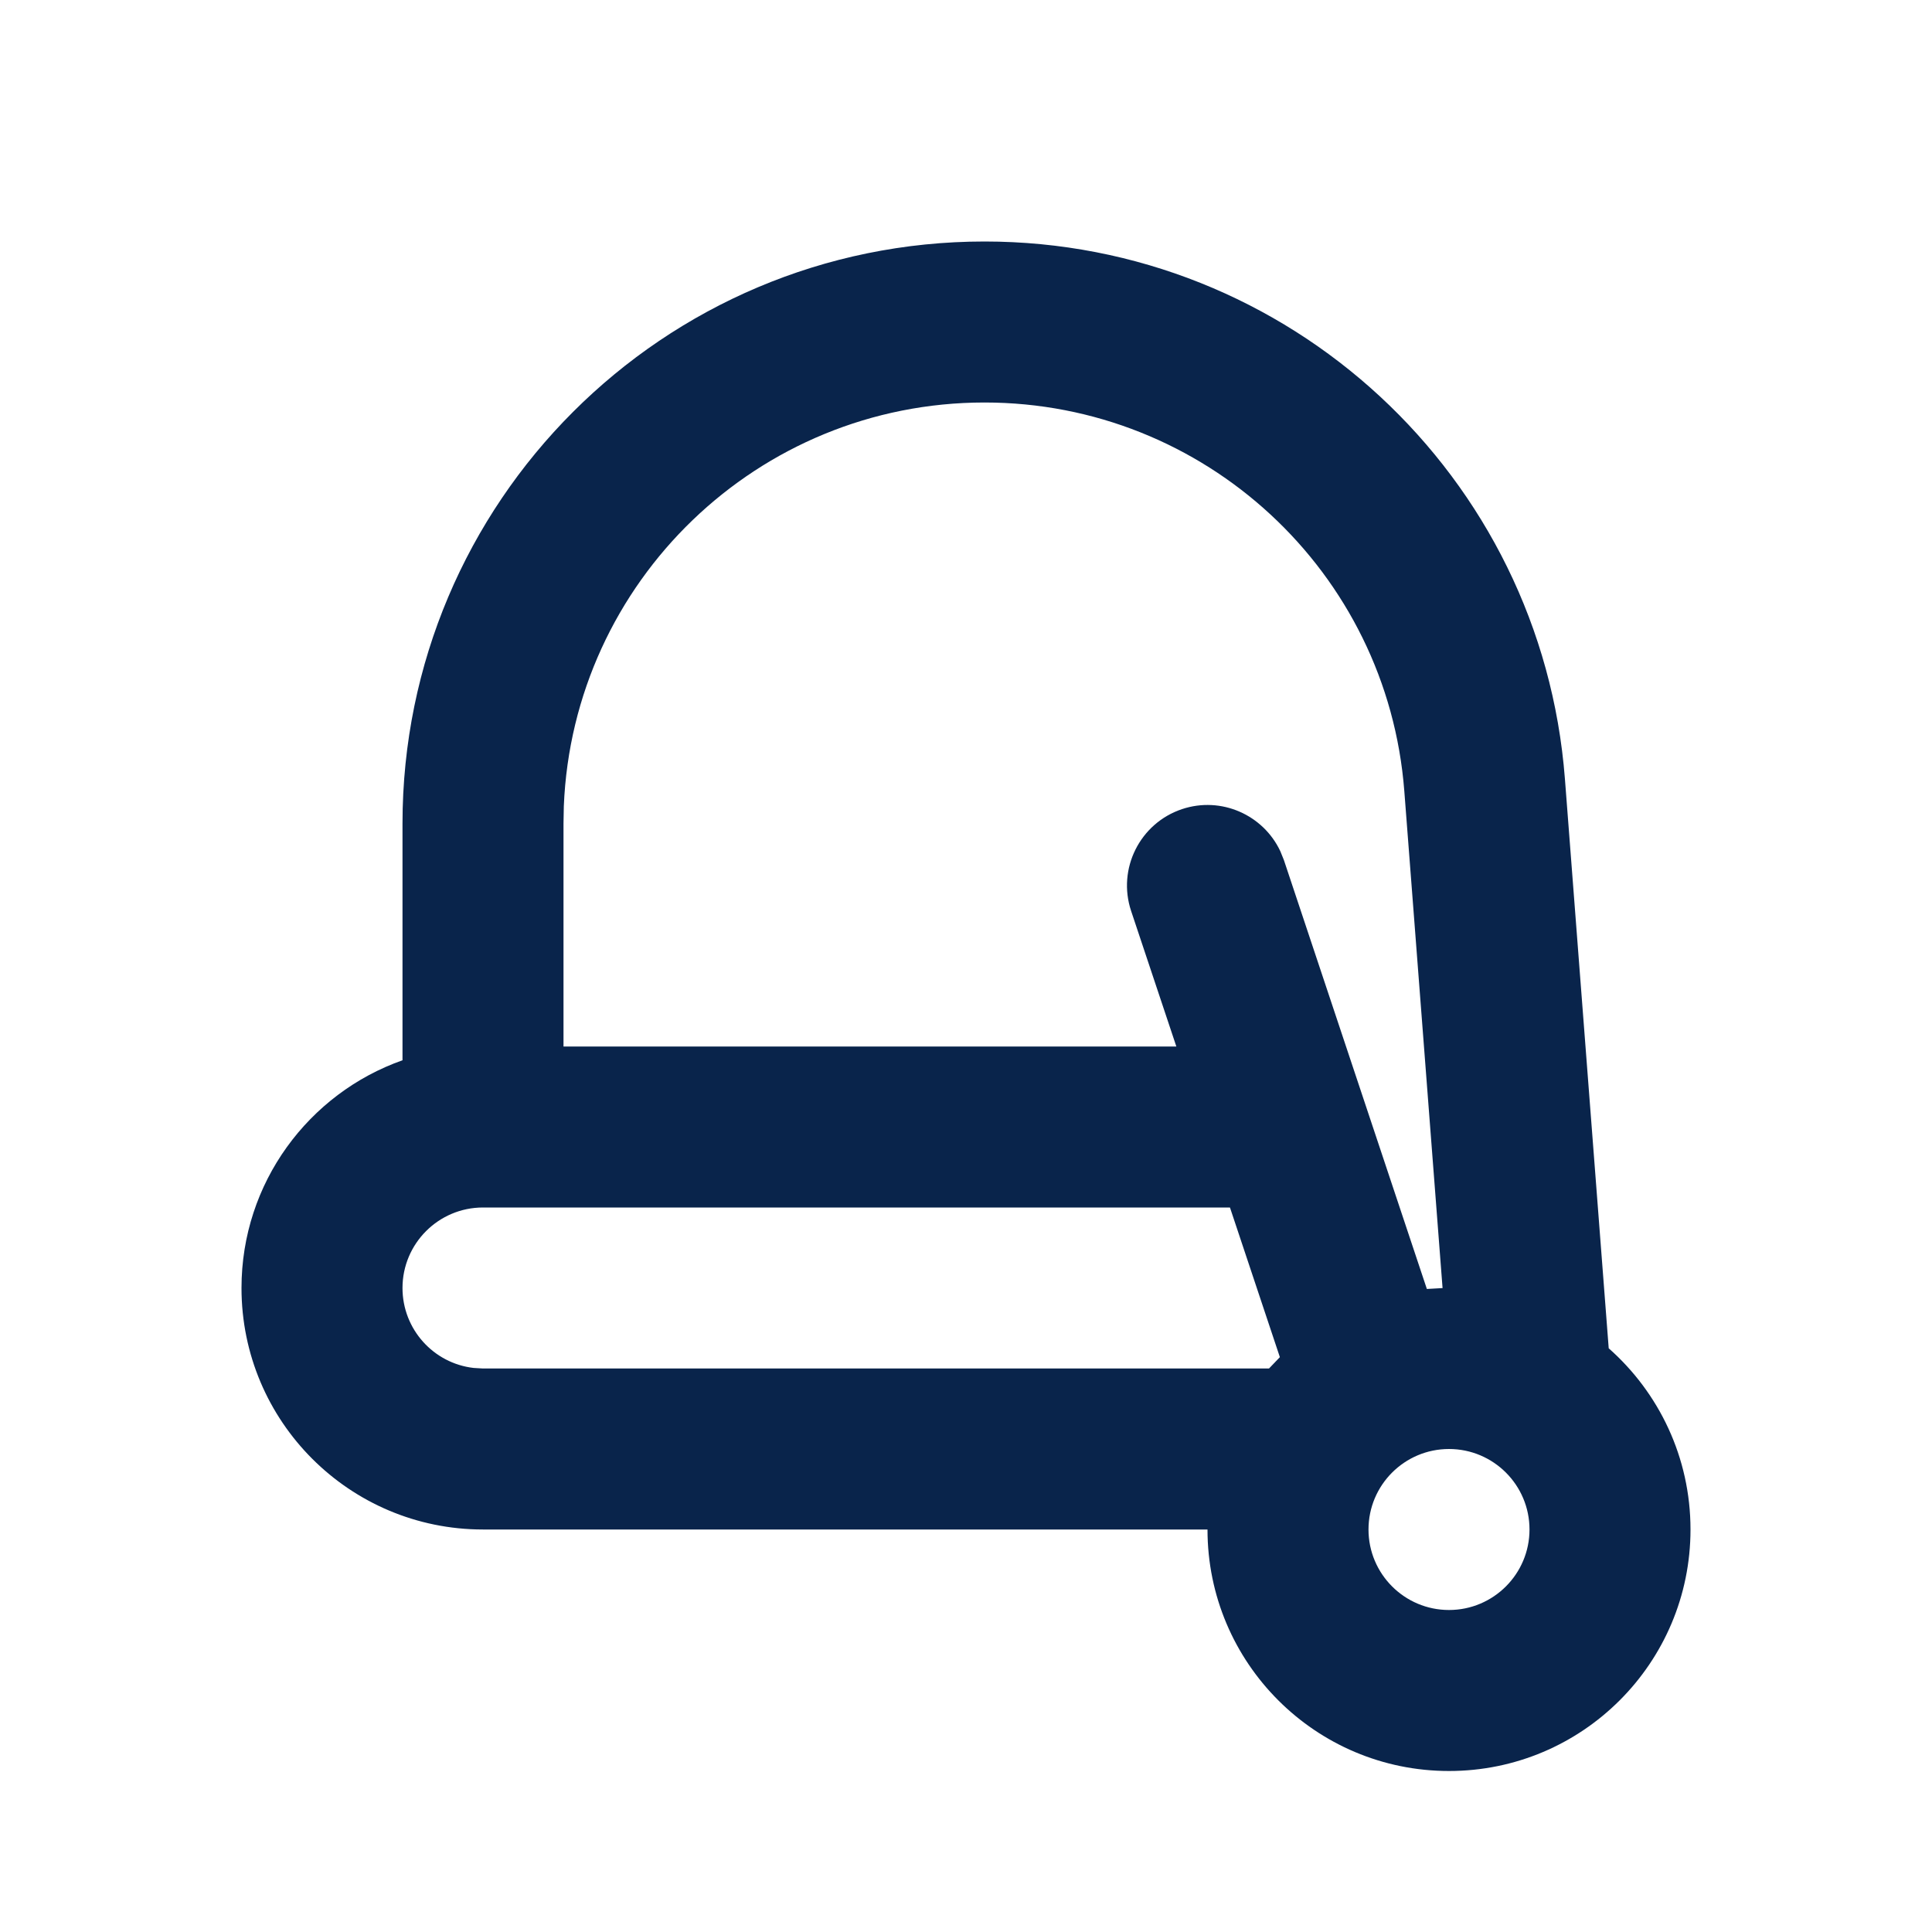<?xml version="1.0" encoding="UTF-8"?>
<svg width="24px" height="24px" viewBox="0 0 24 24" version="1.1" xmlns="http://www.w3.org/2000/svg" xmlns:xlink="http://www.w3.org/1999/xlink">
    <title>christmas_hat_line</title>
    <g id="Icon" stroke="none" stroke-width="1" fill="none" fill-rule="evenodd">
        <g id="Part" transform="translate(-912, -96)">
            <g id="christmas_hat_line" transform="translate(912, 96)">
                <path d="M24,0 L24,24 L0,24 L0,0 L24,0 Z M12.594,23.258 L12.582,23.259 L12.511,23.295 L12.492,23.299 L12.477,23.295 L12.406,23.259 C12.396,23.256 12.387,23.259 12.382,23.265 L12.378,23.276 L12.361,23.703 L12.366,23.724 L12.377,23.736 L12.48,23.81 L12.495,23.814 L12.507,23.81 L12.611,23.736 L12.623,23.72 L12.627,23.703 L12.61,23.276 C12.608,23.266 12.601,23.259 12.594,23.258 Z M12.858,23.145 L12.845,23.147 L12.66,23.24 L12.65,23.25 L12.647,23.261 L12.665,23.691 L12.67,23.703 L12.678,23.71 L12.879,23.803 C12.891,23.807 12.902,23.803 12.908,23.795 L12.912,23.781 L12.878,23.166 C12.875,23.155 12.867,23.147 12.858,23.145 Z M12.143,23.147 C12.133,23.142 12.122,23.145 12.116,23.153 L12.11,23.166 L12.076,23.781 C12.075,23.793 12.083,23.802 12.093,23.805 L12.108,23.803 L12.309,23.71 L12.319,23.702 L12.322,23.691 L12.34,23.261 L12.337,23.248 L12.328,23.24 L12.143,23.147 Z" id="MingCute" fill-rule="nonzero"></path>
                <path d="M12.23,3 C16.009,3 19.15,5.909 19.44,9.676 L19.984,16.749 C20.607,17.299 21,18.104 21,19 C21,20.657 19.657,22 18,22 C16.343,22 15,20.657 15,19 L6,19 C4.343,19 3,17.657 3,16 C3,14.694 3.835,13.582 5,13.171 L5,10.23 C5,6.237 8.237,3 12.23,3 Z M18,18 C17.448,18 17,18.448 17,19 C17,19.552 17.448,20 18,20 C18.552,20 19,19.552 19,19 C19,18.448 18.552,18 18,18 Z M15.279,15 L6,15 C5.448,15 5,15.448 5,16 C5,16.513 5.386,16.936 5.883,16.993 L6,17 L15.764,17 L15.899,16.859 L15.279,15 Z M12.23,5 C9.414,5 7.117,7.226 7.004,10.015 L7,10.23 L7,13 L14.613,13 L14.051,11.316 C13.877,10.792 14.16,10.226 14.684,10.051 C15.17,9.889 15.693,10.122 15.905,10.575 L15.949,10.684 L17.725,16.012 L17.92,16.001 L17.445,9.829 C17.236,7.104 14.963,5 12.23,5 Z" id="形状" fill="#09244B"></path>
            </g>
        </g>
    </g>
</svg>